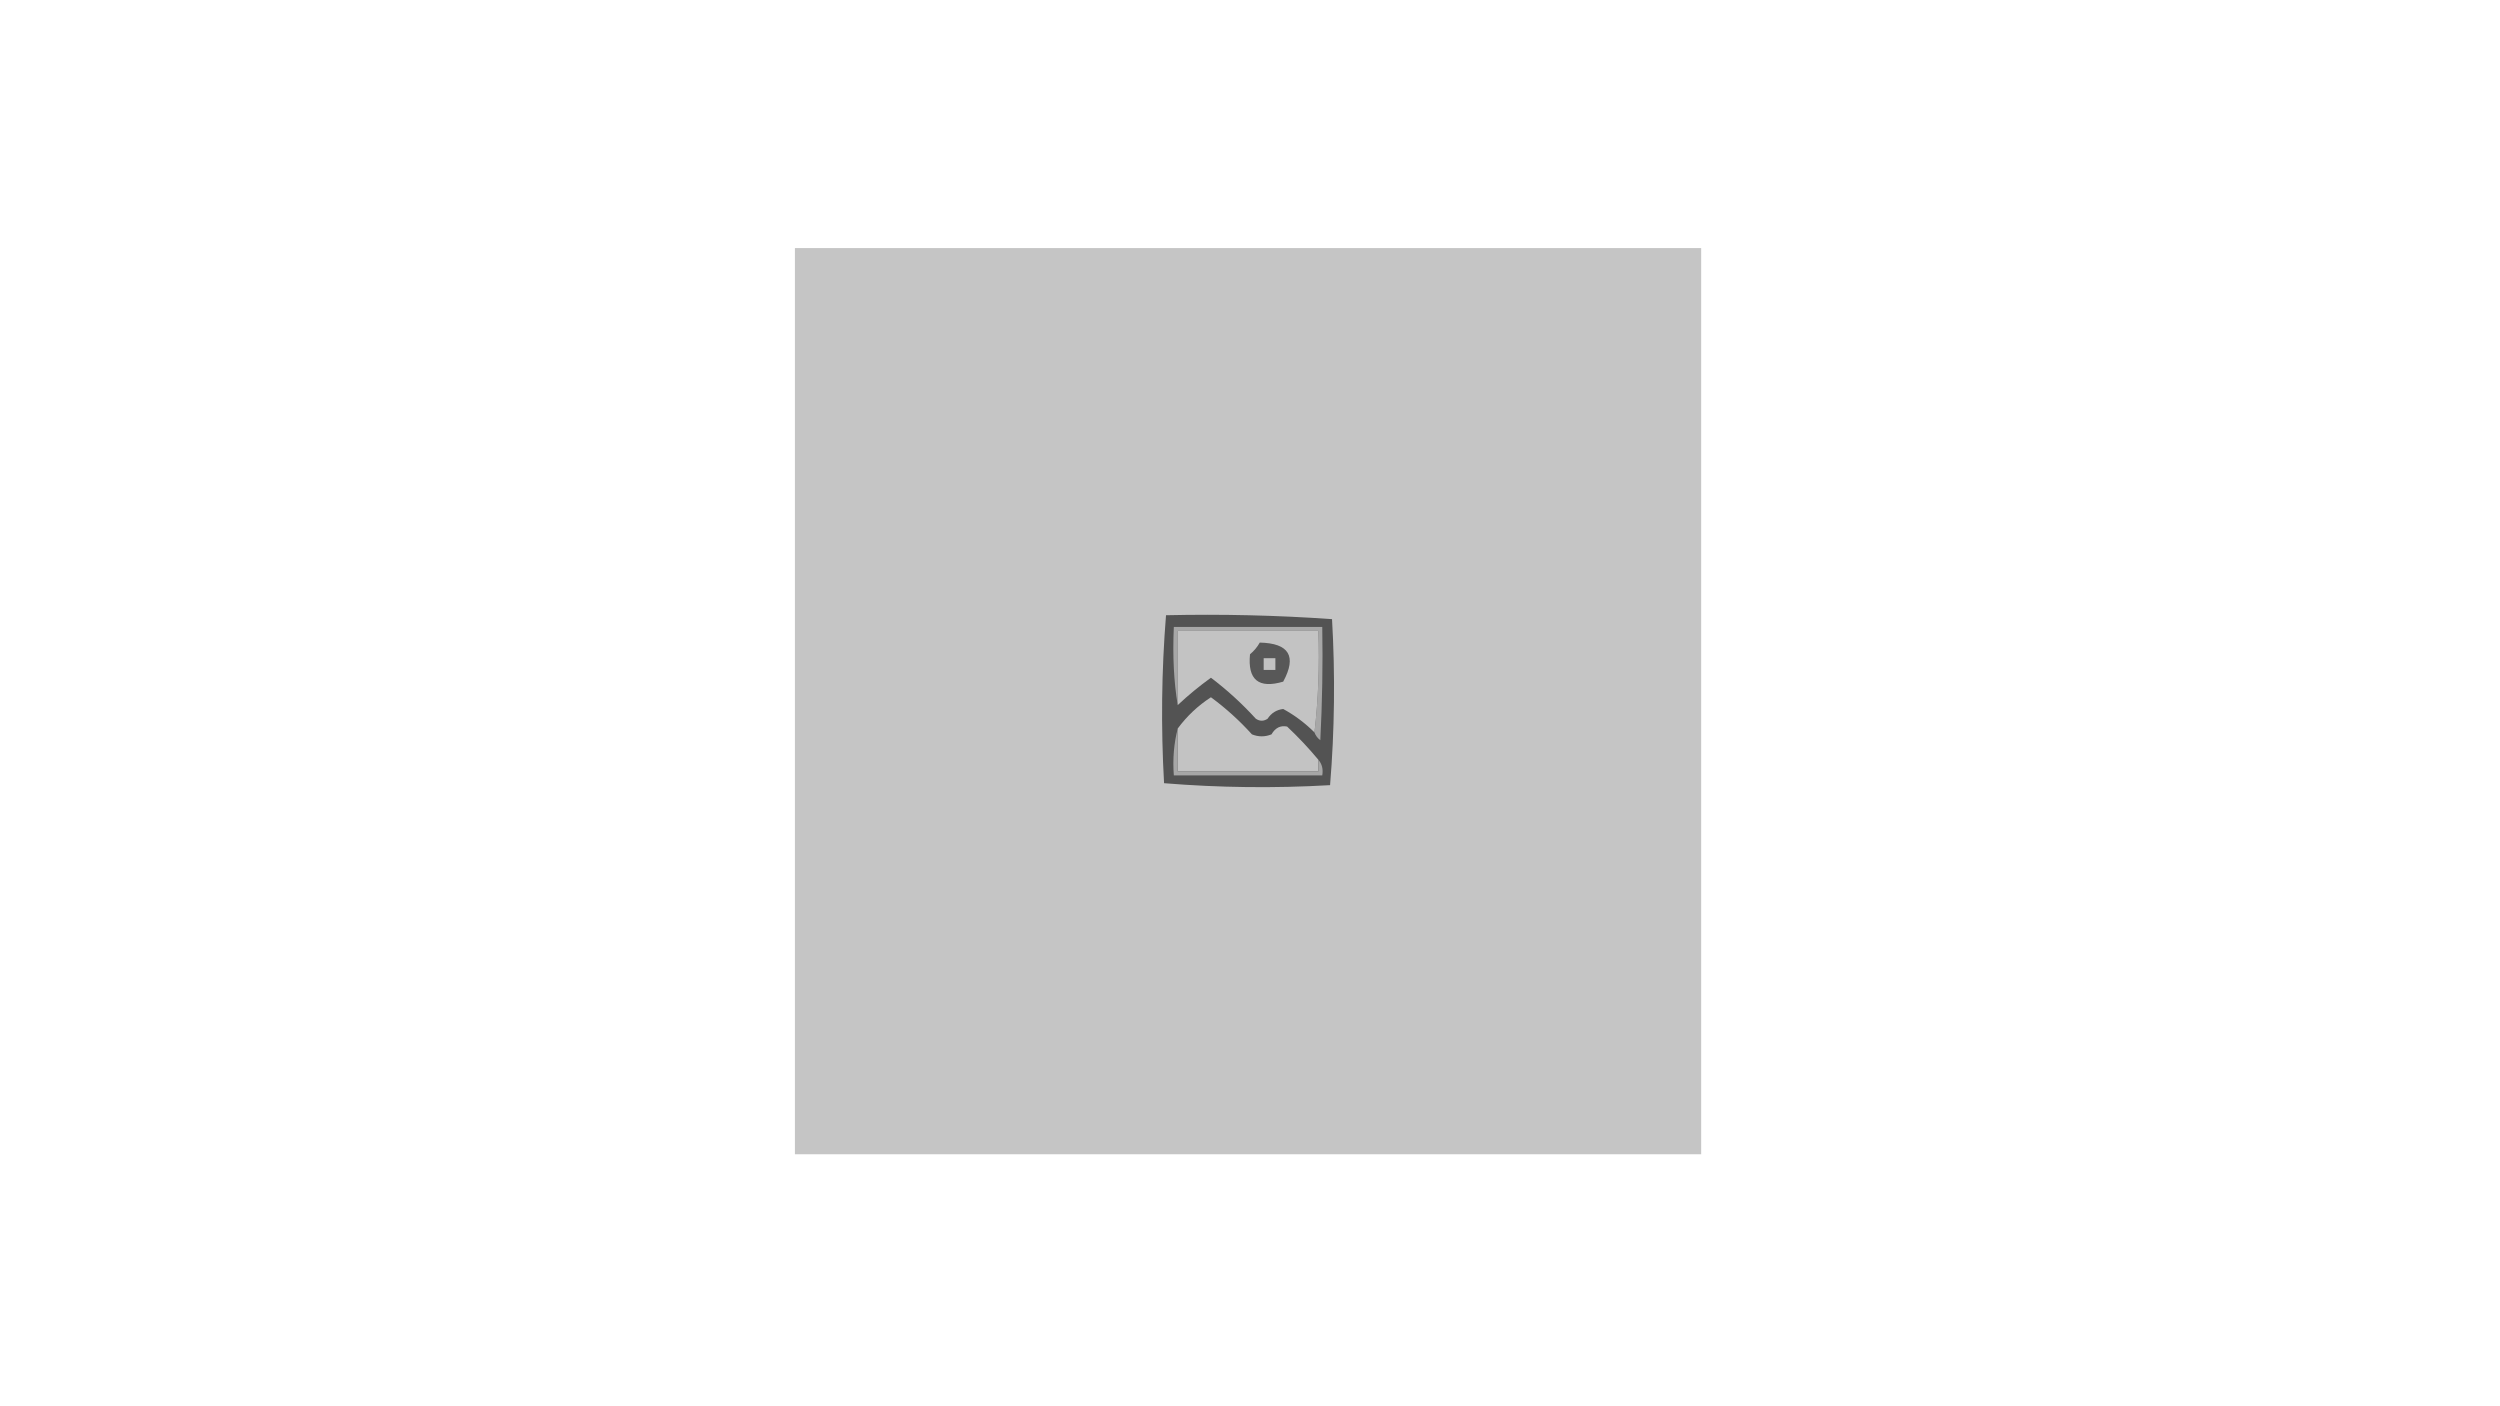 <?xml version="1.0" encoding="UTF-8"?>
<!DOCTYPE svg PUBLIC "-//W3C//DTD SVG 1.1//EN" "http://www.w3.org/Graphics/SVG/1.1/DTD/svg11.dtd">
<svg xmlns="http://www.w3.org/2000/svg" version="1.1" width="640px" height="360px" style="shape-rendering:geometricPrecision; text-rendering:geometricPrecision; image-rendering:optimizeQuality; fill-rule:evenodd; clip-rule:evenodd" xmlns:xlink="http://www.w3.org/1999/xlink">
<g><path style="opacity:1" fill="#c5c5c5" d="M 203.5,63.5 C 280.833,63.5 358.167,63.5 435.5,63.5C 435.5,140.833 435.5,218.167 435.5,295.5C 358.167,295.5 280.833,295.5 203.5,295.5C 203.5,218.167 203.5,140.833 203.5,63.5 Z"/></g>
<g><path style="opacity:1" fill="#535353" d="M 298.5,157.5 C 312.745,157.176 326.912,157.51 341,158.5C 341.823,172.742 341.656,186.908 340.5,201C 326.258,201.823 312.092,201.656 298,200.5C 297.185,186.092 297.352,171.759 298.5,157.5 Z"/></g>
<g><path style="opacity:1" fill="#a7a7a7" d="M 336.5,187.5 C 337.493,179.016 337.826,170.349 337.5,161.5C 325.5,161.5 313.5,161.5 301.5,161.5C 301.5,167.833 301.5,174.167 301.5,180.5C 300.501,174.592 300.167,167.926 300.5,160.5C 313.167,160.5 325.833,160.5 338.5,160.5C 338.666,170.172 338.5,179.839 338,189.5C 337.283,188.956 336.783,188.289 336.5,187.5 Z"/></g>
<g><path style="opacity:1" fill="#c3c3c3" d="M 336.5,187.5 C 334.109,185.106 331.443,183.106 328.5,181.5C 326.792,181.703 325.459,182.536 324.5,184C 323.5,184.667 322.5,184.667 321.5,184C 317.954,180.118 314.121,176.618 310,173.5C 307.013,175.654 304.18,177.987 301.5,180.5C 301.5,174.167 301.5,167.833 301.5,161.5C 313.5,161.5 325.5,161.5 337.5,161.5C 337.826,170.349 337.493,179.016 336.5,187.5 Z"/></g>
<g><path style="opacity:1" fill="#585858" d="M 322.5,164.5 C 330.022,164.67 332.022,168.003 328.5,174.5C 322.197,176.363 319.364,174.03 320,167.5C 321.045,166.627 321.878,165.627 322.5,164.5 Z"/></g>
<g><path style="opacity:1" fill="#c2c2c2" d="M 323.5,168.5 C 324.5,168.5 325.5,168.5 326.5,168.5C 326.5,169.5 326.5,170.5 326.5,171.5C 325.5,171.5 324.5,171.5 323.5,171.5C 323.5,170.5 323.5,169.5 323.5,168.5 Z"/></g>
<g><path style="opacity:1" fill="#c3c3c3" d="M 337.5,194.5 C 337.5,195.5 337.5,196.5 337.5,197.5C 325.5,197.5 313.5,197.5 301.5,197.5C 301.5,193.833 301.5,190.167 301.5,186.5C 303.846,183.321 306.679,180.654 310,178.5C 313.787,181.284 317.287,184.451 320.5,188C 322.167,188.667 323.833,188.667 325.5,188C 326.466,186.322 327.799,185.655 329.5,186C 332.371,188.703 335.038,191.536 337.5,194.5 Z"/></g>
<g><path style="opacity:1" fill="#a7a7a7" d="M 301.5,186.5 C 301.5,190.167 301.5,193.833 301.5,197.5C 313.5,197.5 325.5,197.5 337.5,197.5C 337.5,196.5 337.5,195.5 337.5,194.5C 338.434,195.568 338.768,196.901 338.5,198.5C 325.833,198.5 313.167,198.5 300.5,198.5C 300.183,194.298 300.517,190.298 301.5,186.5 Z"/></g>
</svg>
